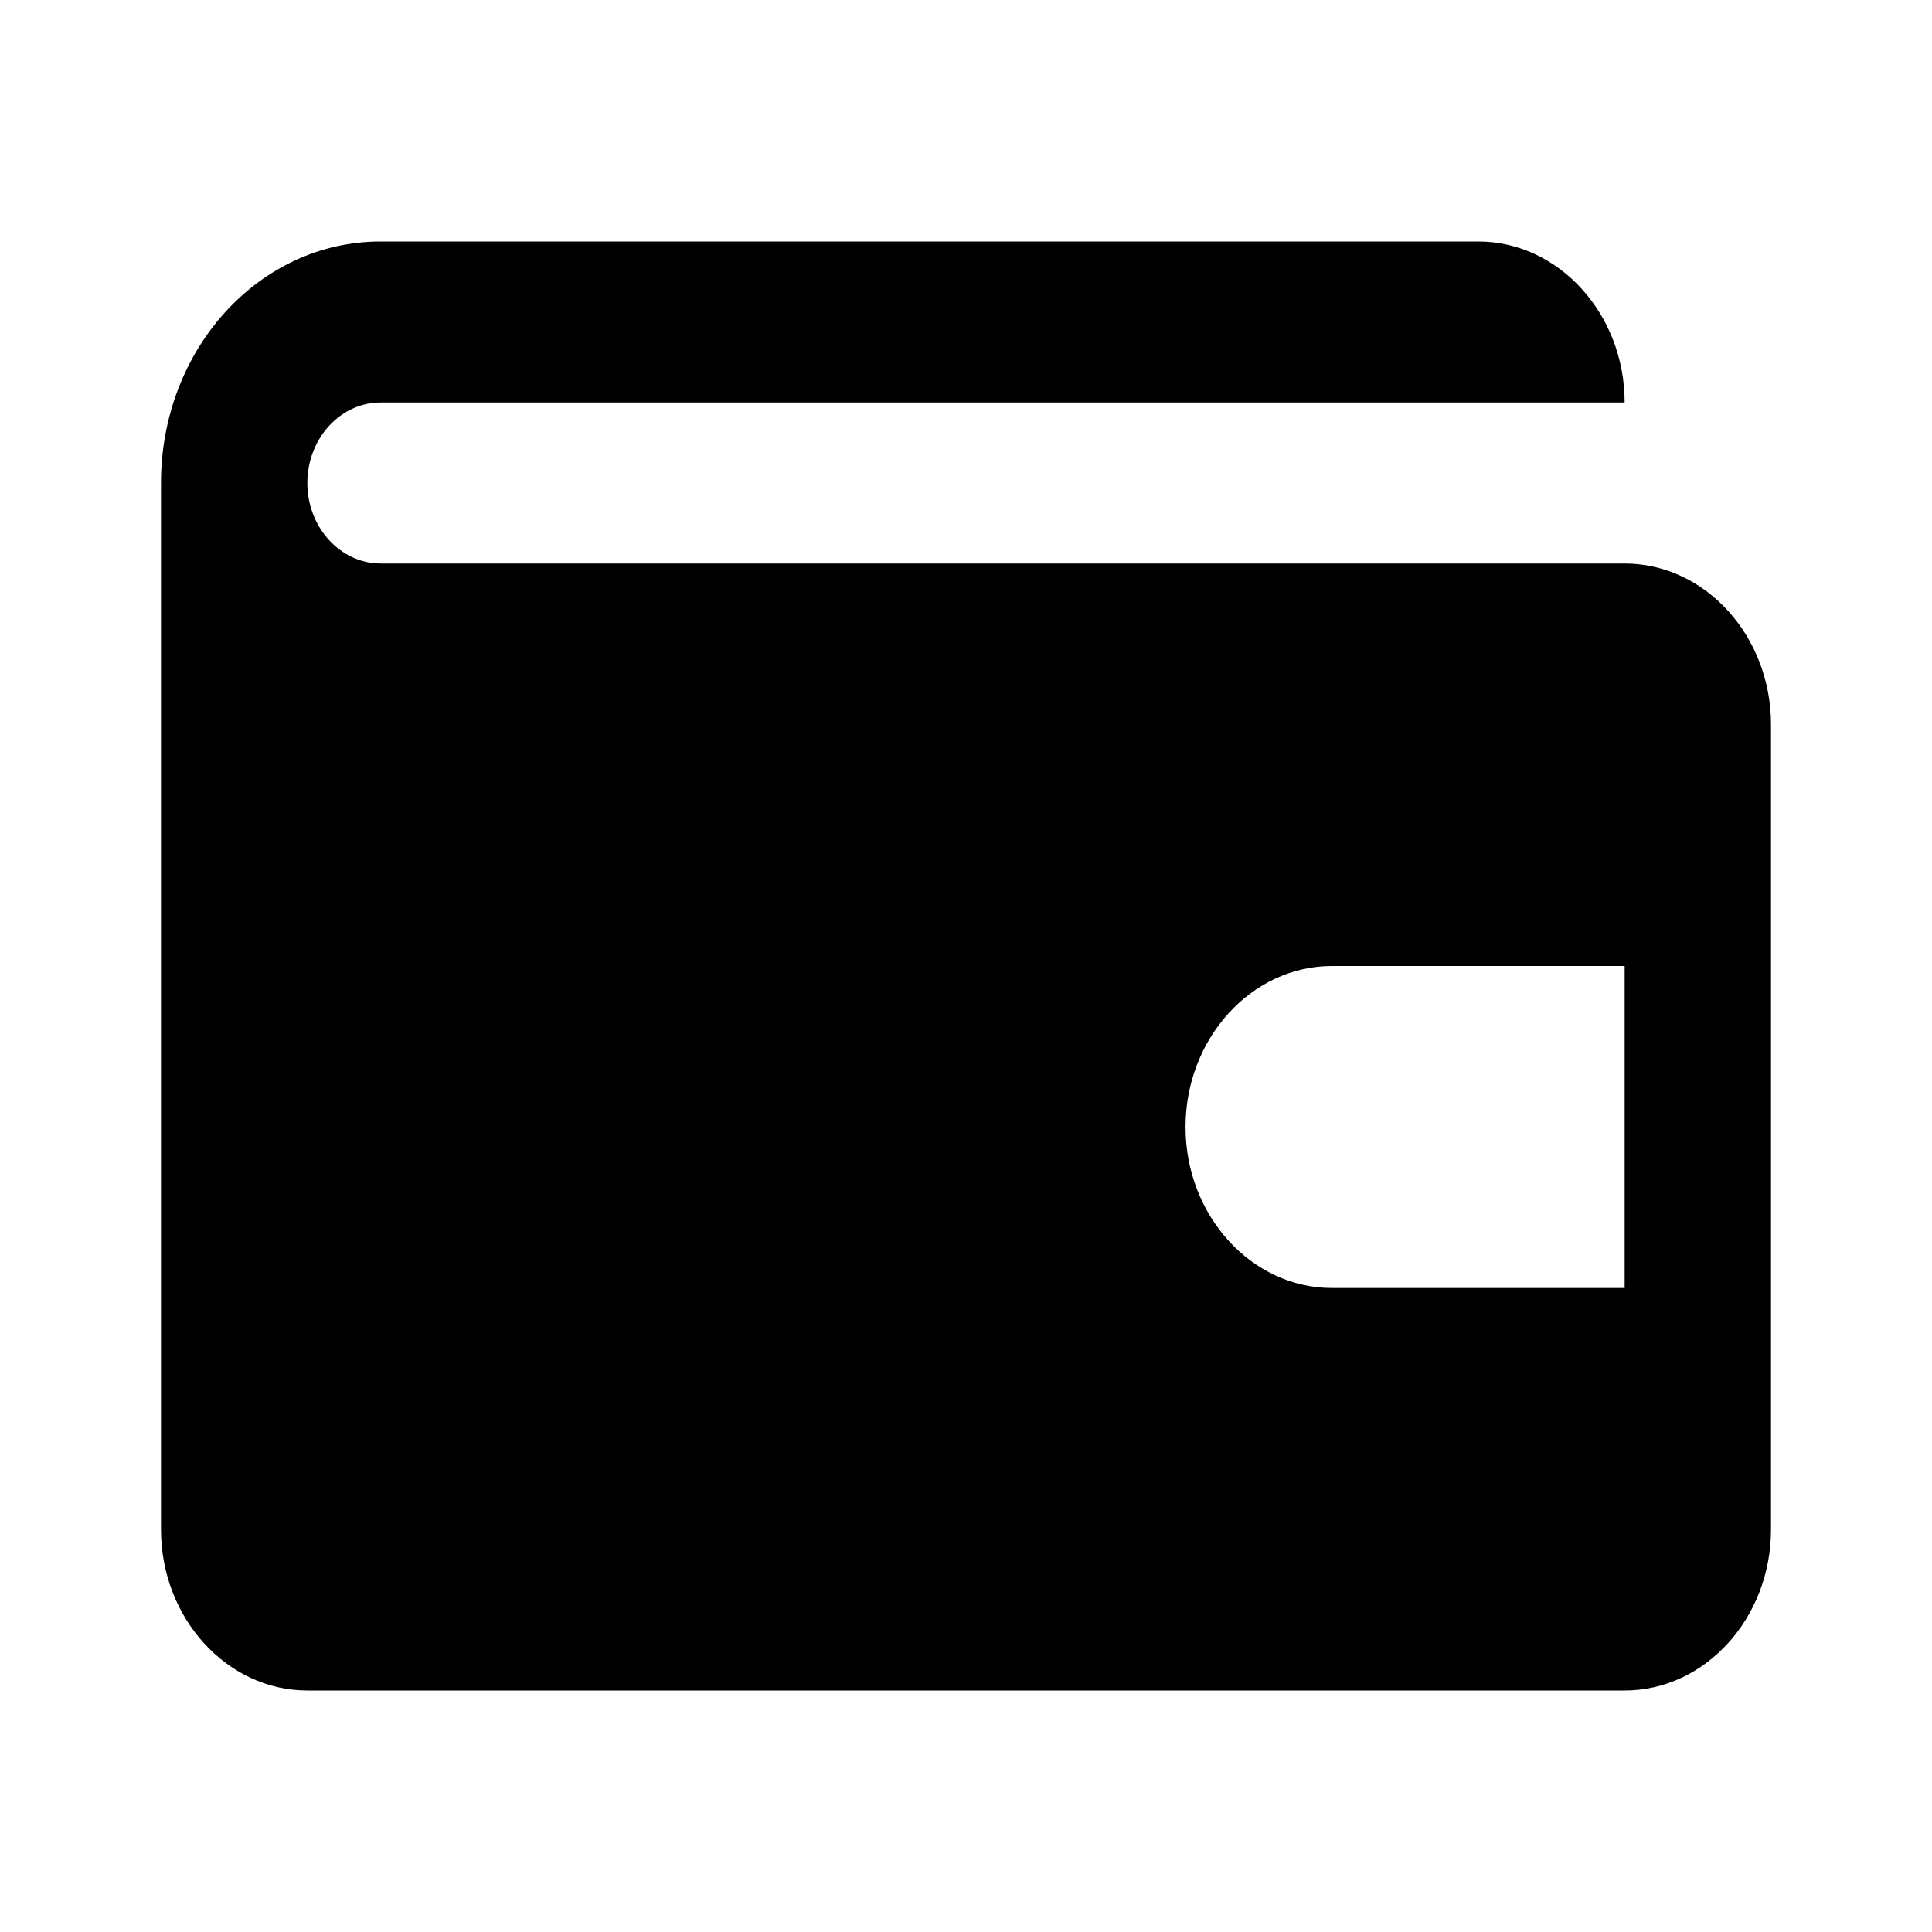 <svg xmlns="http://www.w3.org/2000/svg" width="24" height="24" fill="none">
  <path fill="#000" d="M22 9v10c0 1.1-.818 2-1.818 2H3.818C2.818 21 2 20.1 2 19V6c0-1.66 1.218-3 2.727-3h13.637c1 0 1.818.9 1.818 2H4.727c-.5 0-.909.45-.909 1s.41 1 .91 1h15.454c1 0 1.818.9 1.818 2Zm-1.818 3h-3.636c-1 0-1.819.9-1.819 2s.819 2 1.819 2h3.636v-4Z"/>
</svg>
